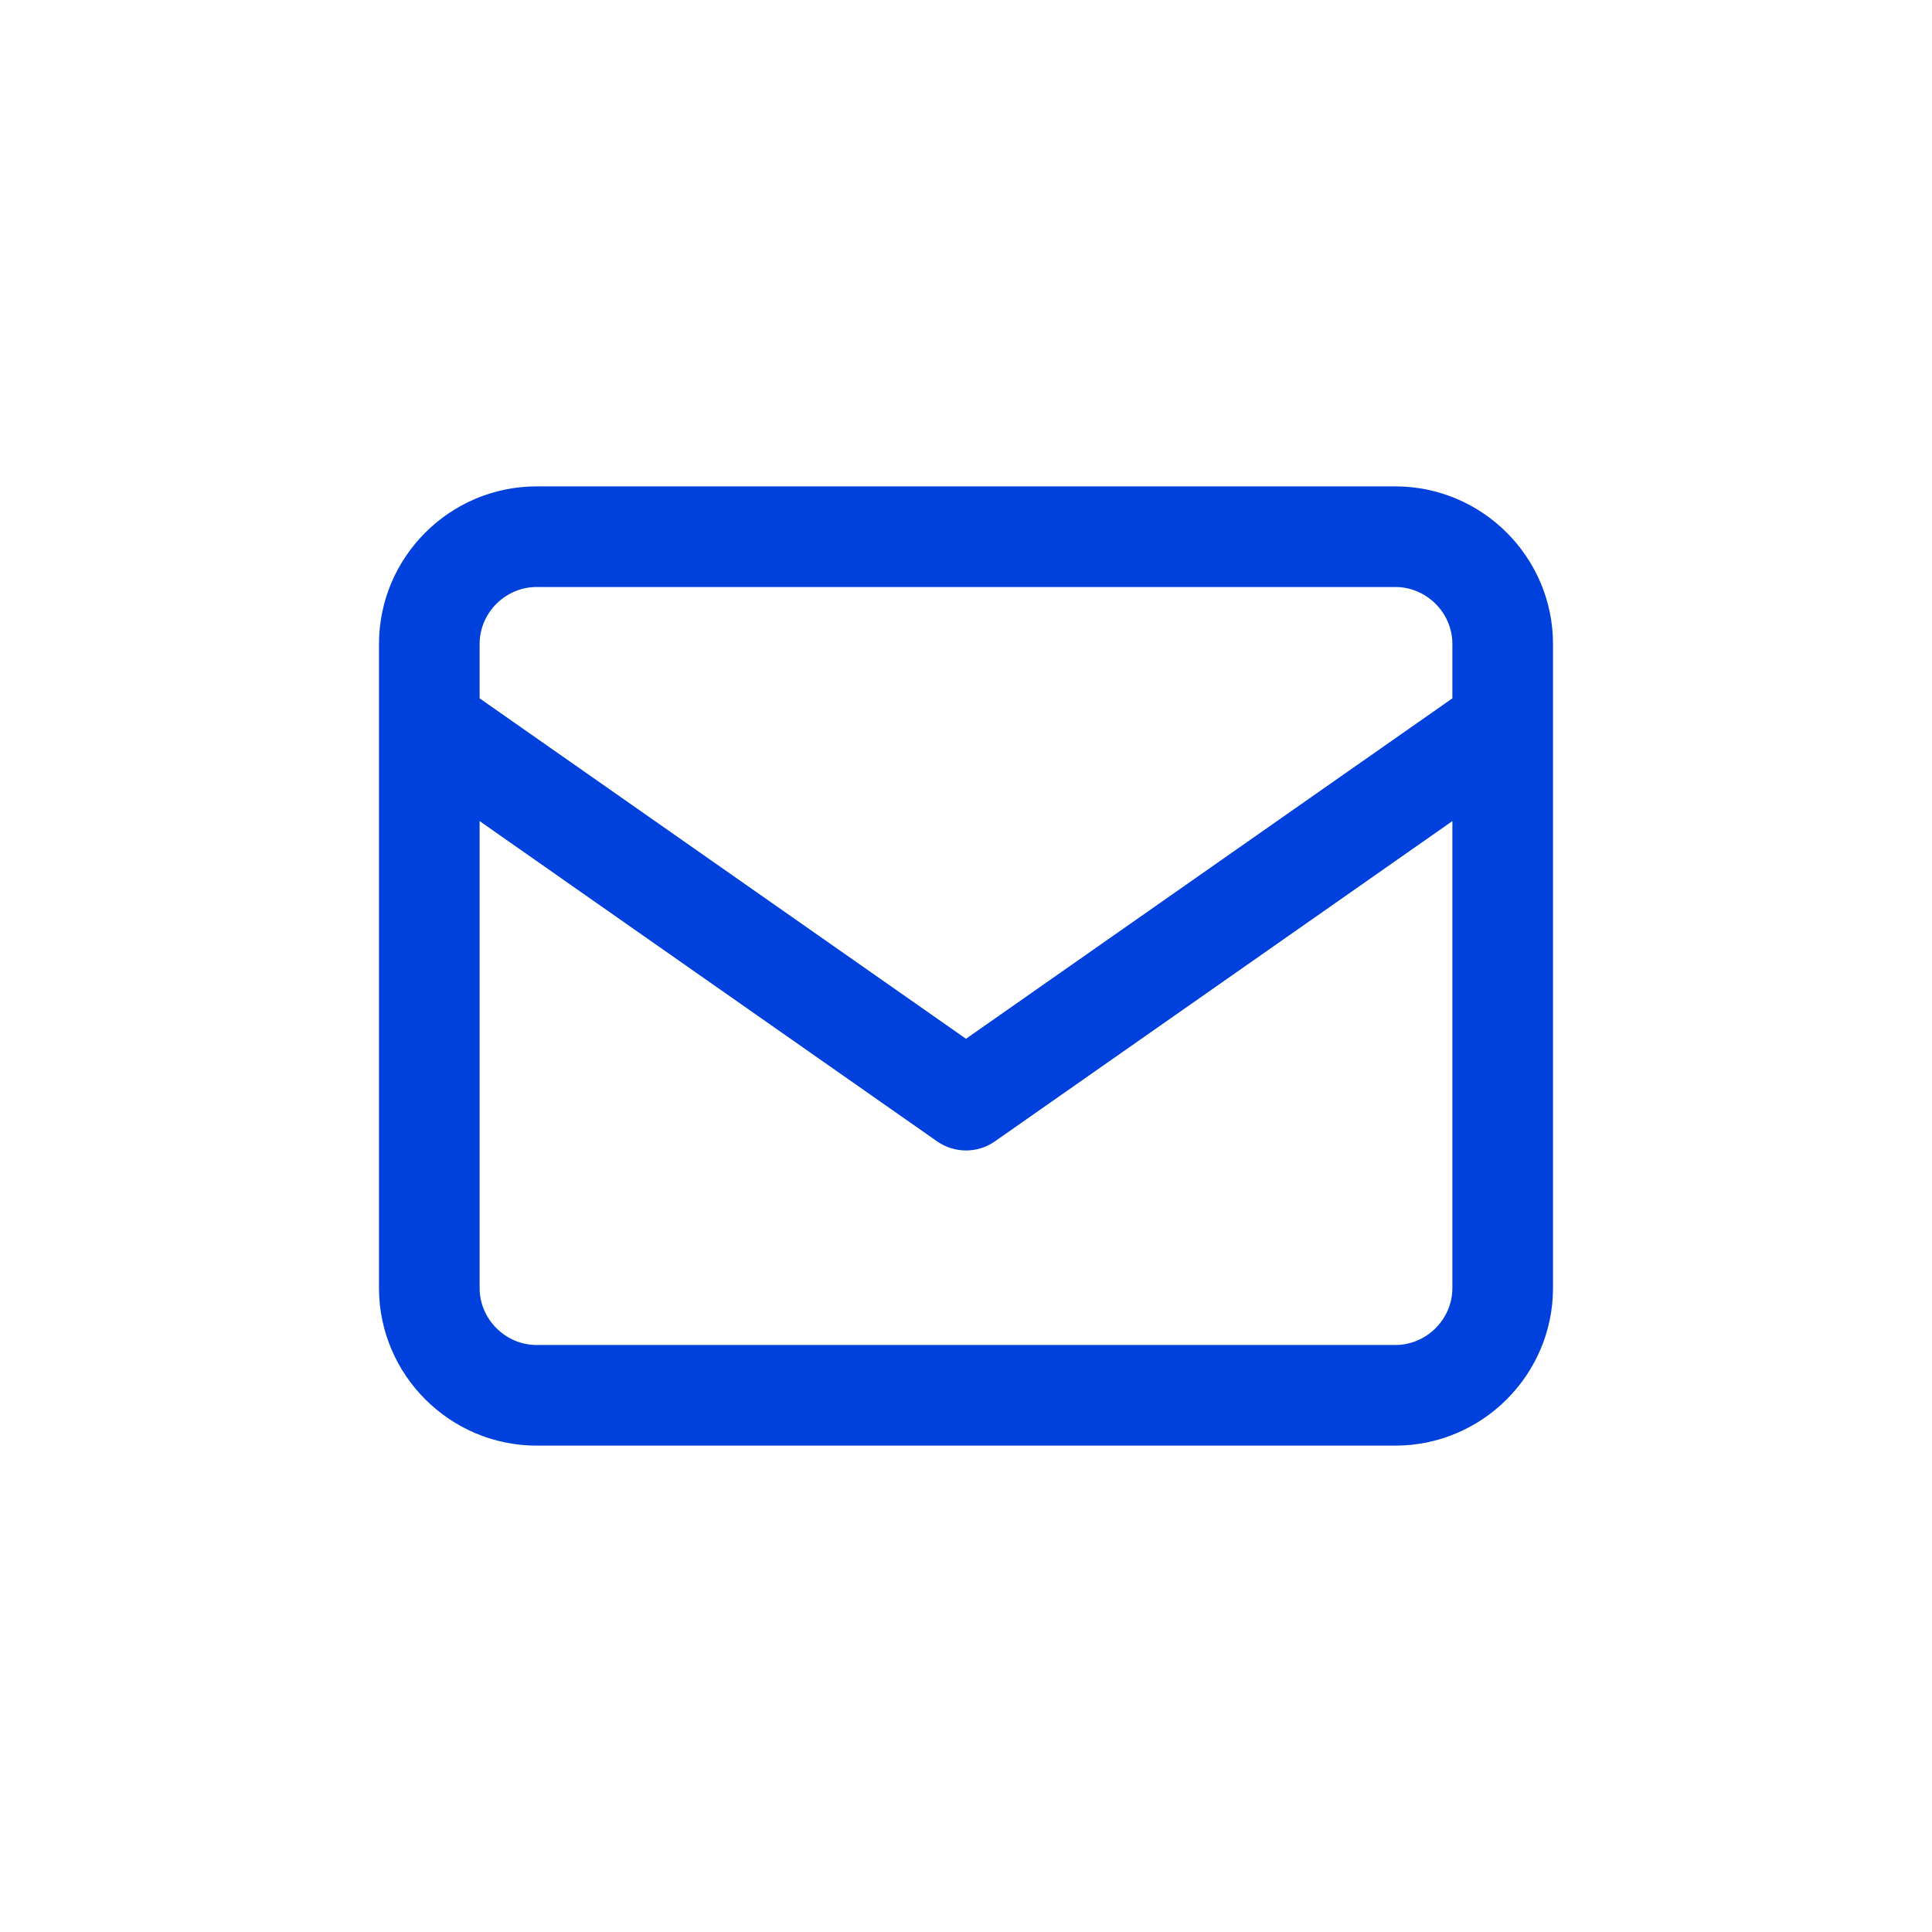 <svg width="24" height="24" viewBox="0 0 24 24" fill="none" xmlns="http://www.w3.org/2000/svg">
<path fill-rule="evenodd" clip-rule="evenodd" d="M4.708 8.991C4.708 8.997 4.708 9.002 4.708 9.008V16C4.708 17.078 5.588 17.958 6.667 17.958H17.333C18.412 17.958 19.292 17.078 19.292 16V9.008C19.292 9.002 19.292 8.997 19.292 8.991V8C19.292 6.921 18.412 6.042 17.333 6.042H6.667C5.588 6.042 4.708 6.921 4.708 8V8.991ZM5.958 8C5.958 7.612 6.279 7.292 6.667 7.292H17.333C17.721 7.292 18.042 7.612 18.042 8V8.675L12 12.904L5.958 8.675V8ZM18.042 10.2V16C18.042 16.388 17.721 16.708 17.333 16.708H6.667C6.279 16.708 5.958 16.388 5.958 16V10.2L11.642 14.179C11.857 14.329 12.143 14.329 12.358 14.179L18.042 10.2Z" fill="rgb(0, 64, 221)"/>
</svg>
